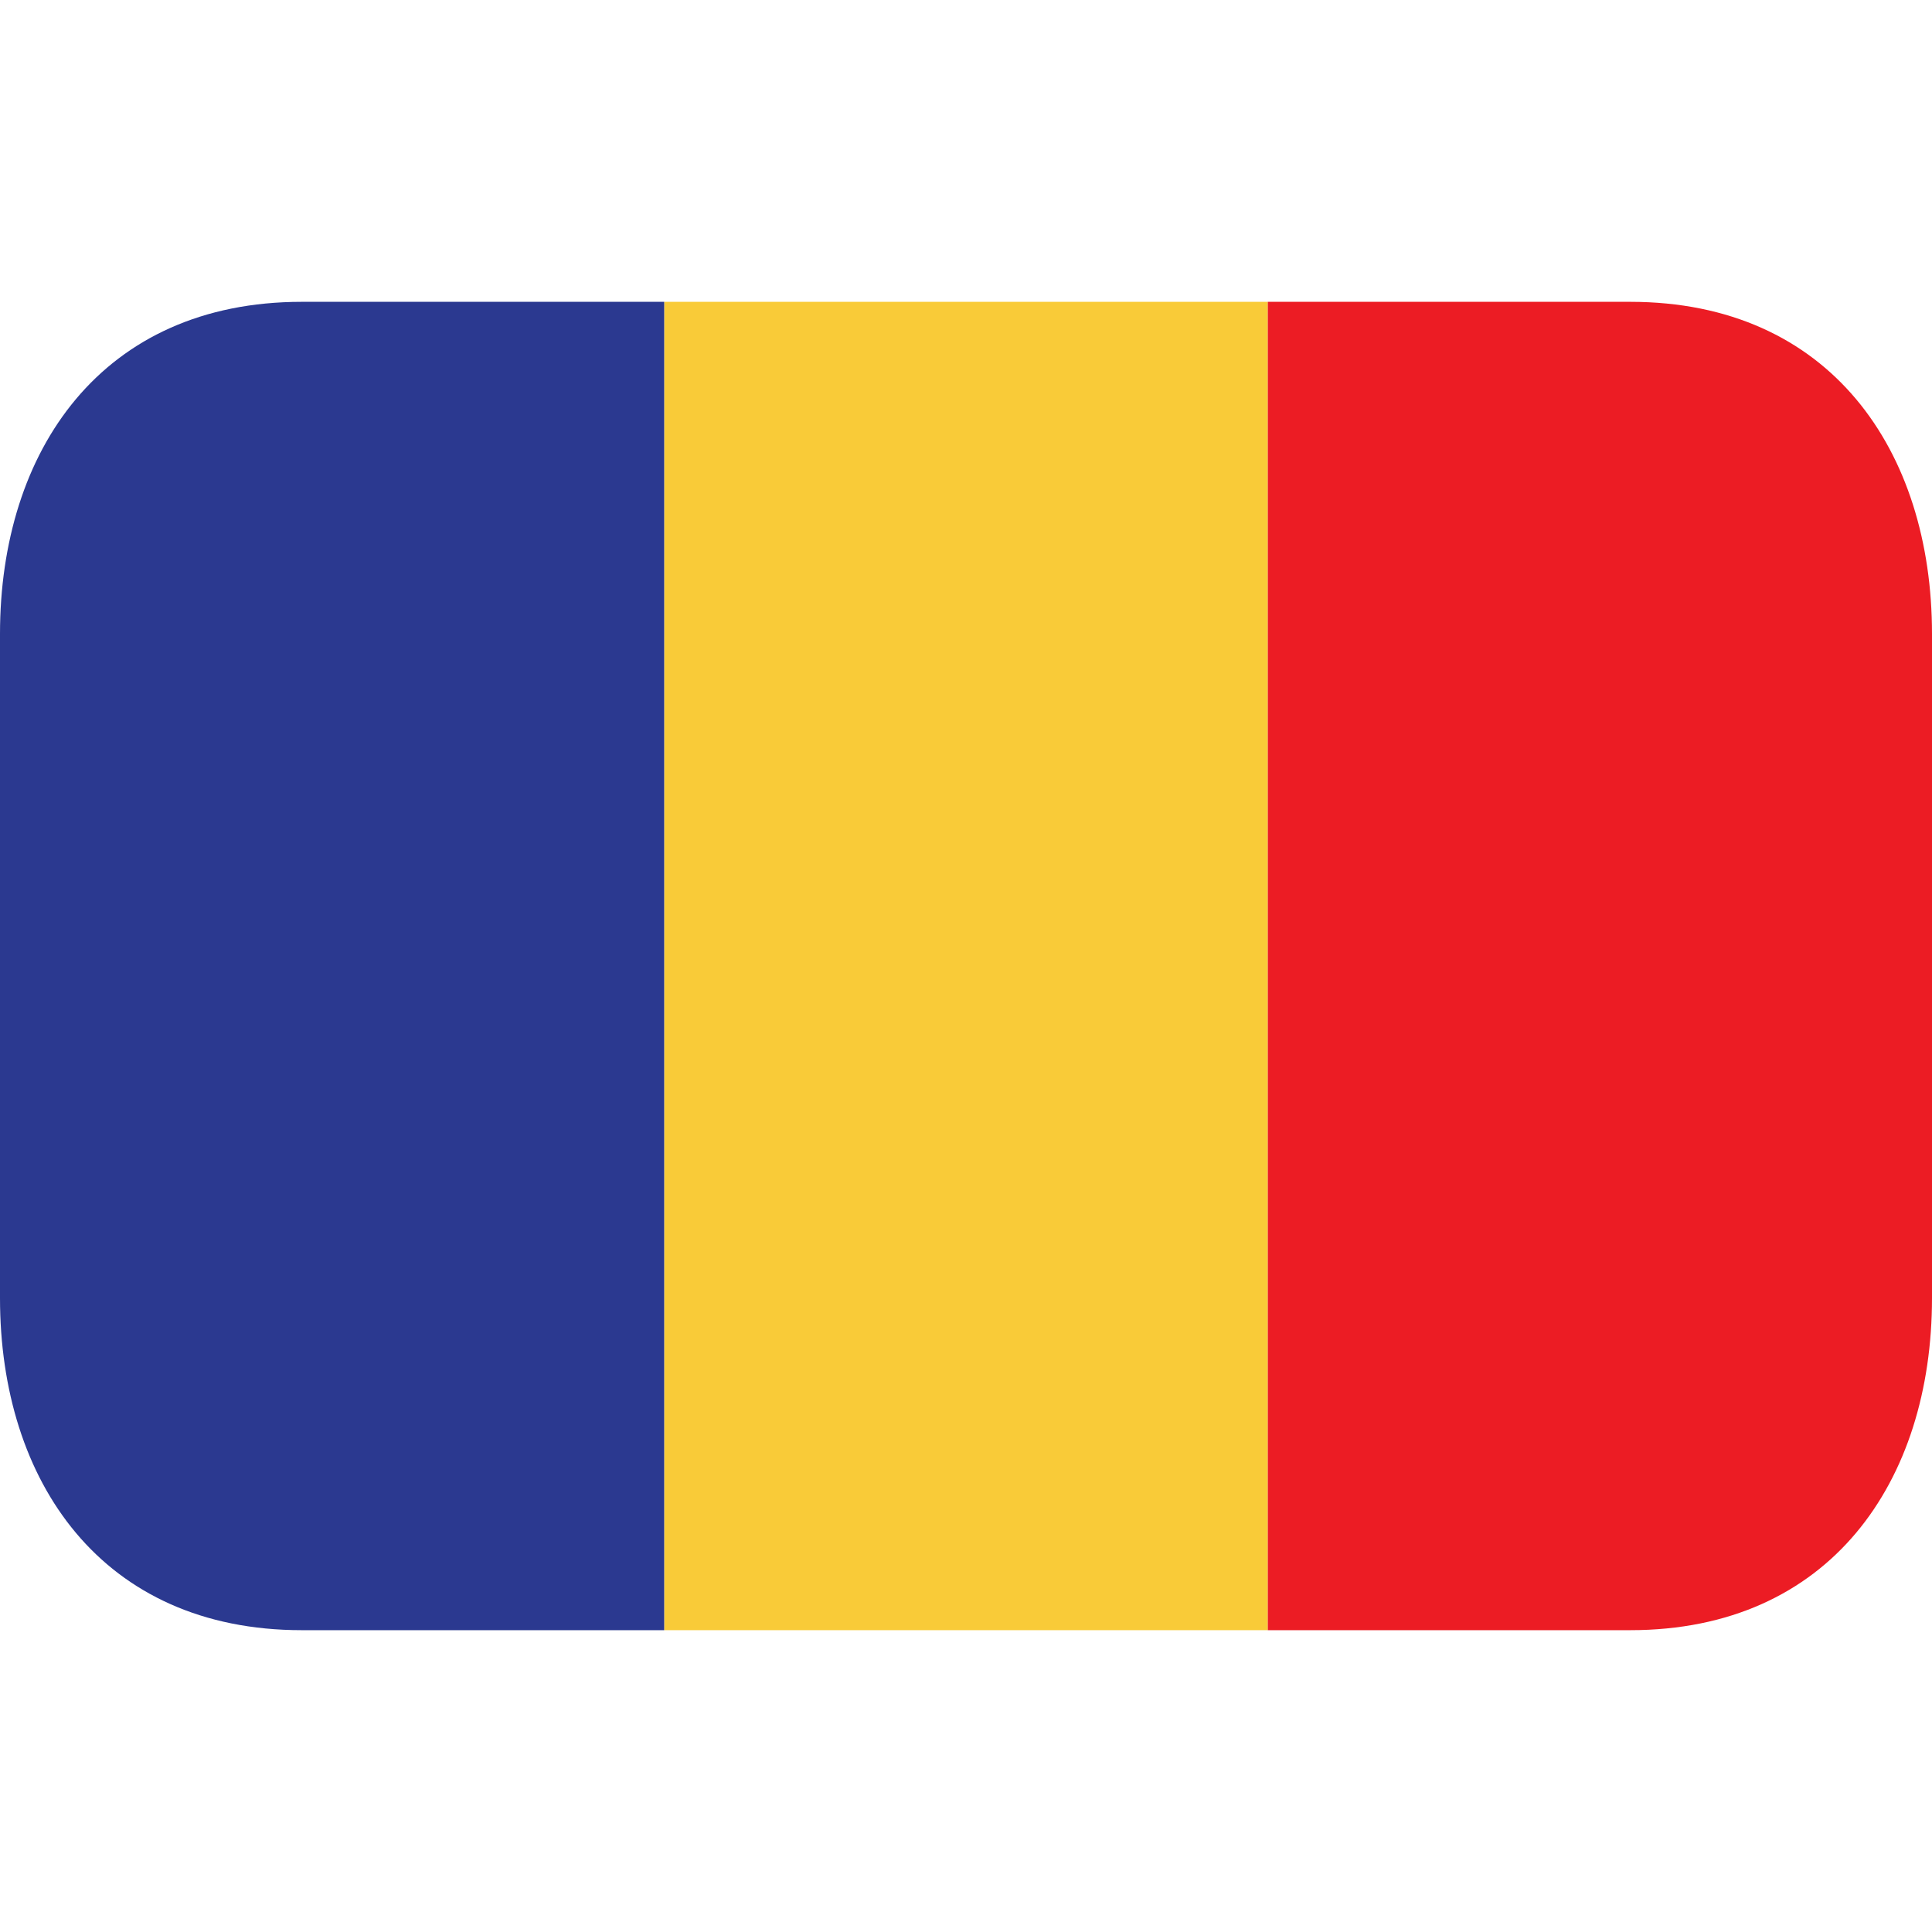 <svg width="18" height="18" viewBox="0 0 18 18" fill="none" xmlns="http://www.w3.org/2000/svg">
<g id="emojione-v1:flag-for-romania">
<path id="Vector" d="M6.188 2.812H11.812V15.188H6.188V2.812Z" fill="#F9CB38"/>
<path id="Vector_2" d="M2.812 2.812C0.949 2.812 0 4.198 0 5.906V12.094C0 13.802 0.949 15.188 2.812 15.188H6.188V2.812H2.812Z" fill="#2B3990"/>
<path id="Vector_3" d="M15.188 2.812H11.812V15.188H15.188C17.051 15.188 18 13.802 18 12.094V5.906C18 4.198 17.051 2.812 15.188 2.812Z" fill="#EC1C24"/>
</g>
</svg>
